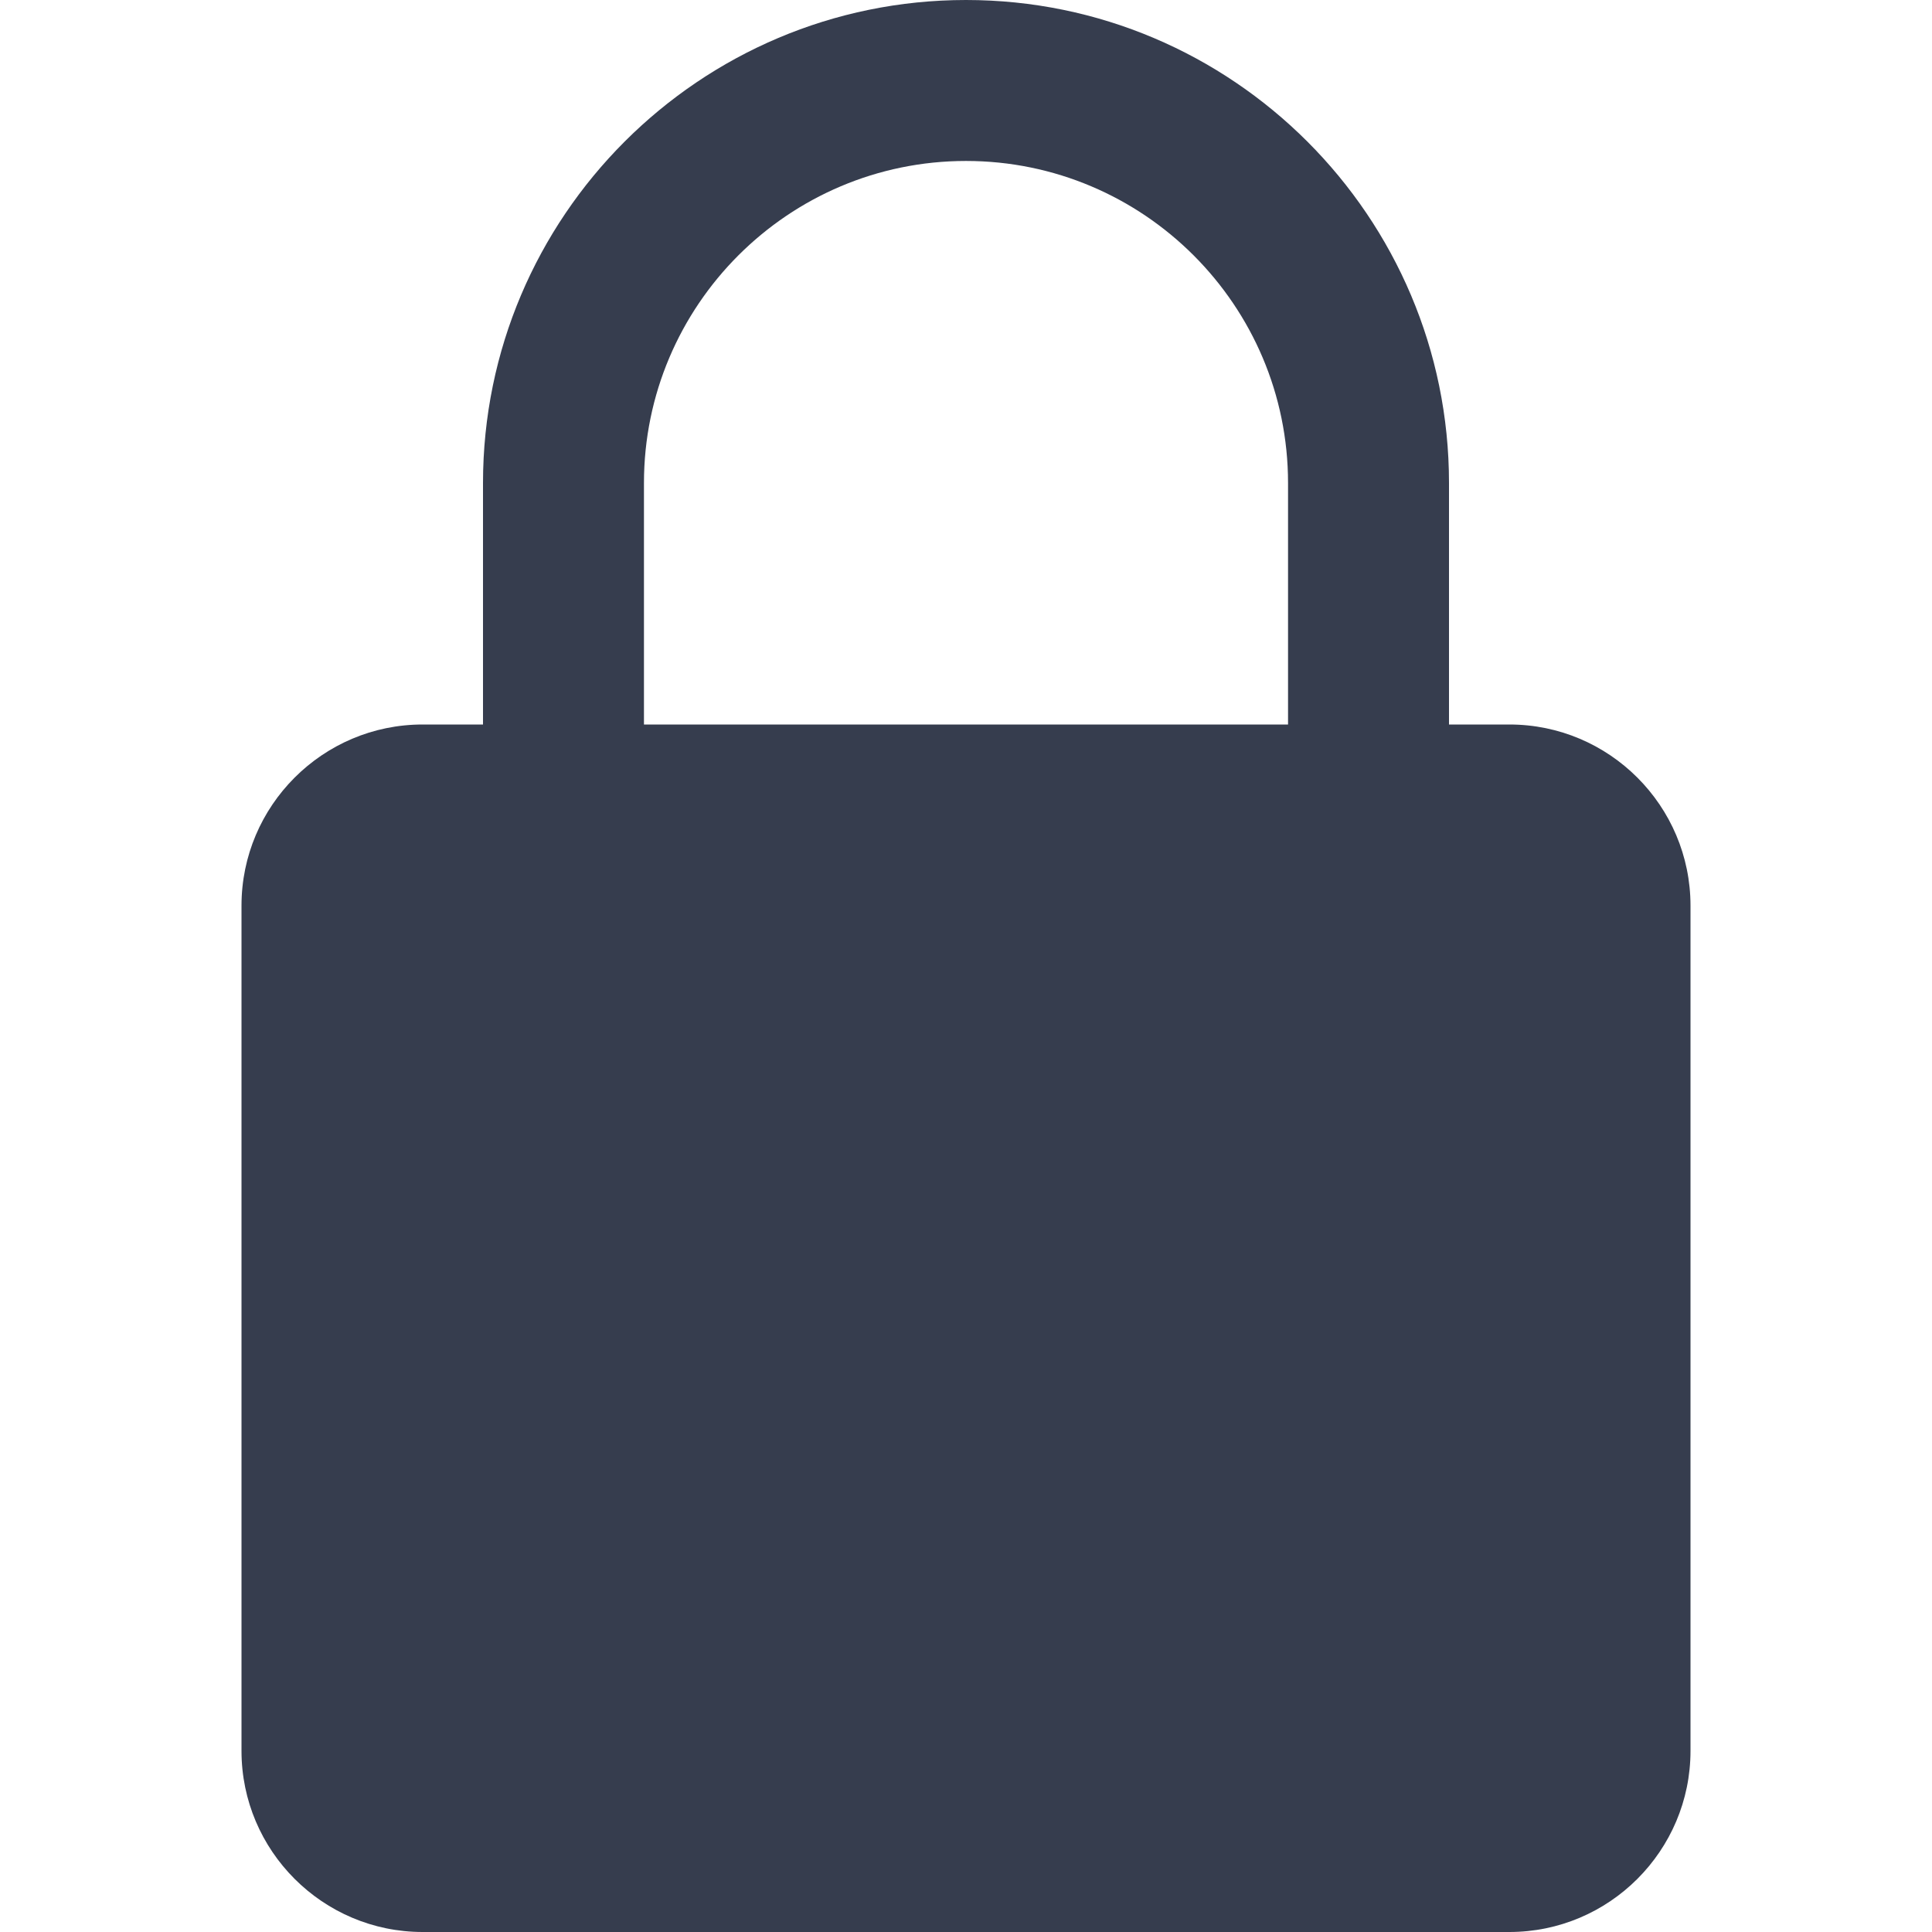 <svg width="16" height="16" viewBox="0 0 16 16" fill="none" xmlns="http://www.w3.org/2000/svg">
<path d="M12.5 6H12V4C12 1.794 10.206 0 8 0C5.794 0 4 1.794 4 4V6H3.5C2.673 6 2 6.673 2 7.5V14.5C2 15.327 2.673 16 3.5 16H12.5C13.327 16 14 15.327 14 14.5V7.5C14 6.673 13.327 6 12.5 6ZM5.333 4C5.333 2.529 6.529 1.333 8 1.333C9.471 1.333 10.667 2.529 10.667 4V6H5.333V4Z" fill="#363D4E"/>
</svg>
